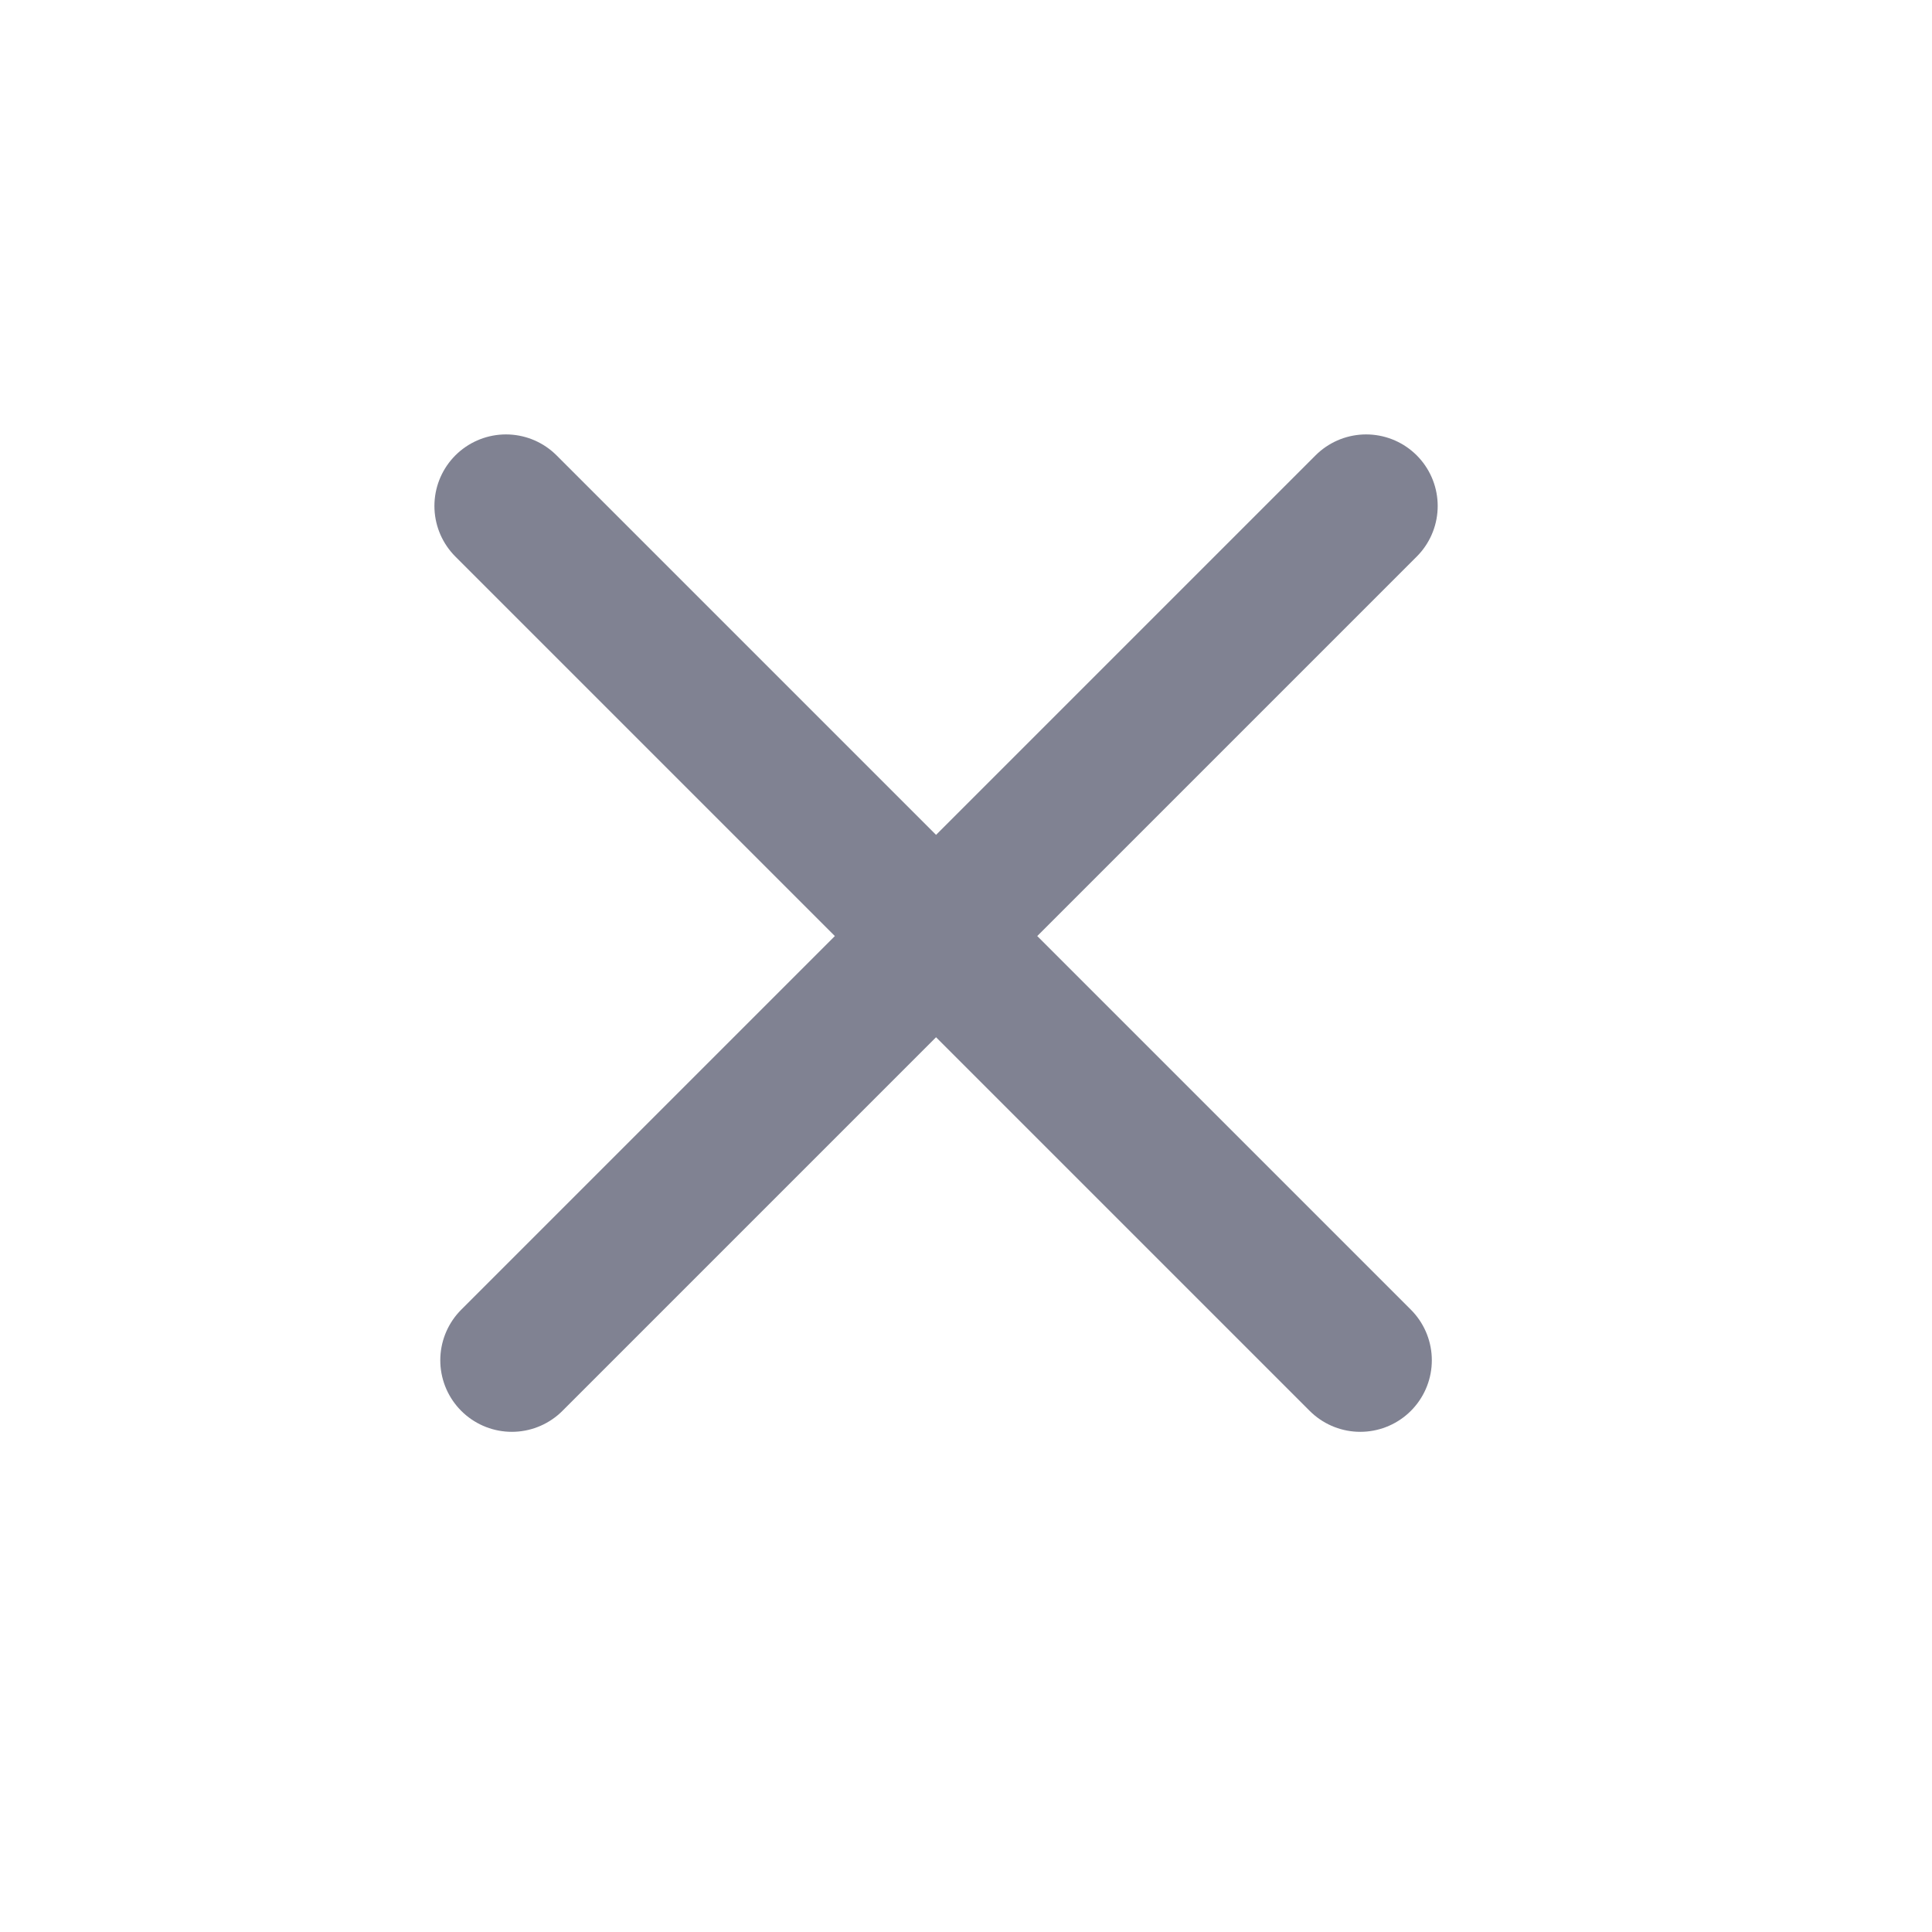 <svg width="27" height="27" viewBox="0 0 27 27" xmlns="http://www.w3.org/2000/svg"><path d="M7.071 7.071L19.01 19.01M19.092 7.071L7.153 19.01" stroke="#808292" stroke-width="2" stroke-linecap="round"/></svg>